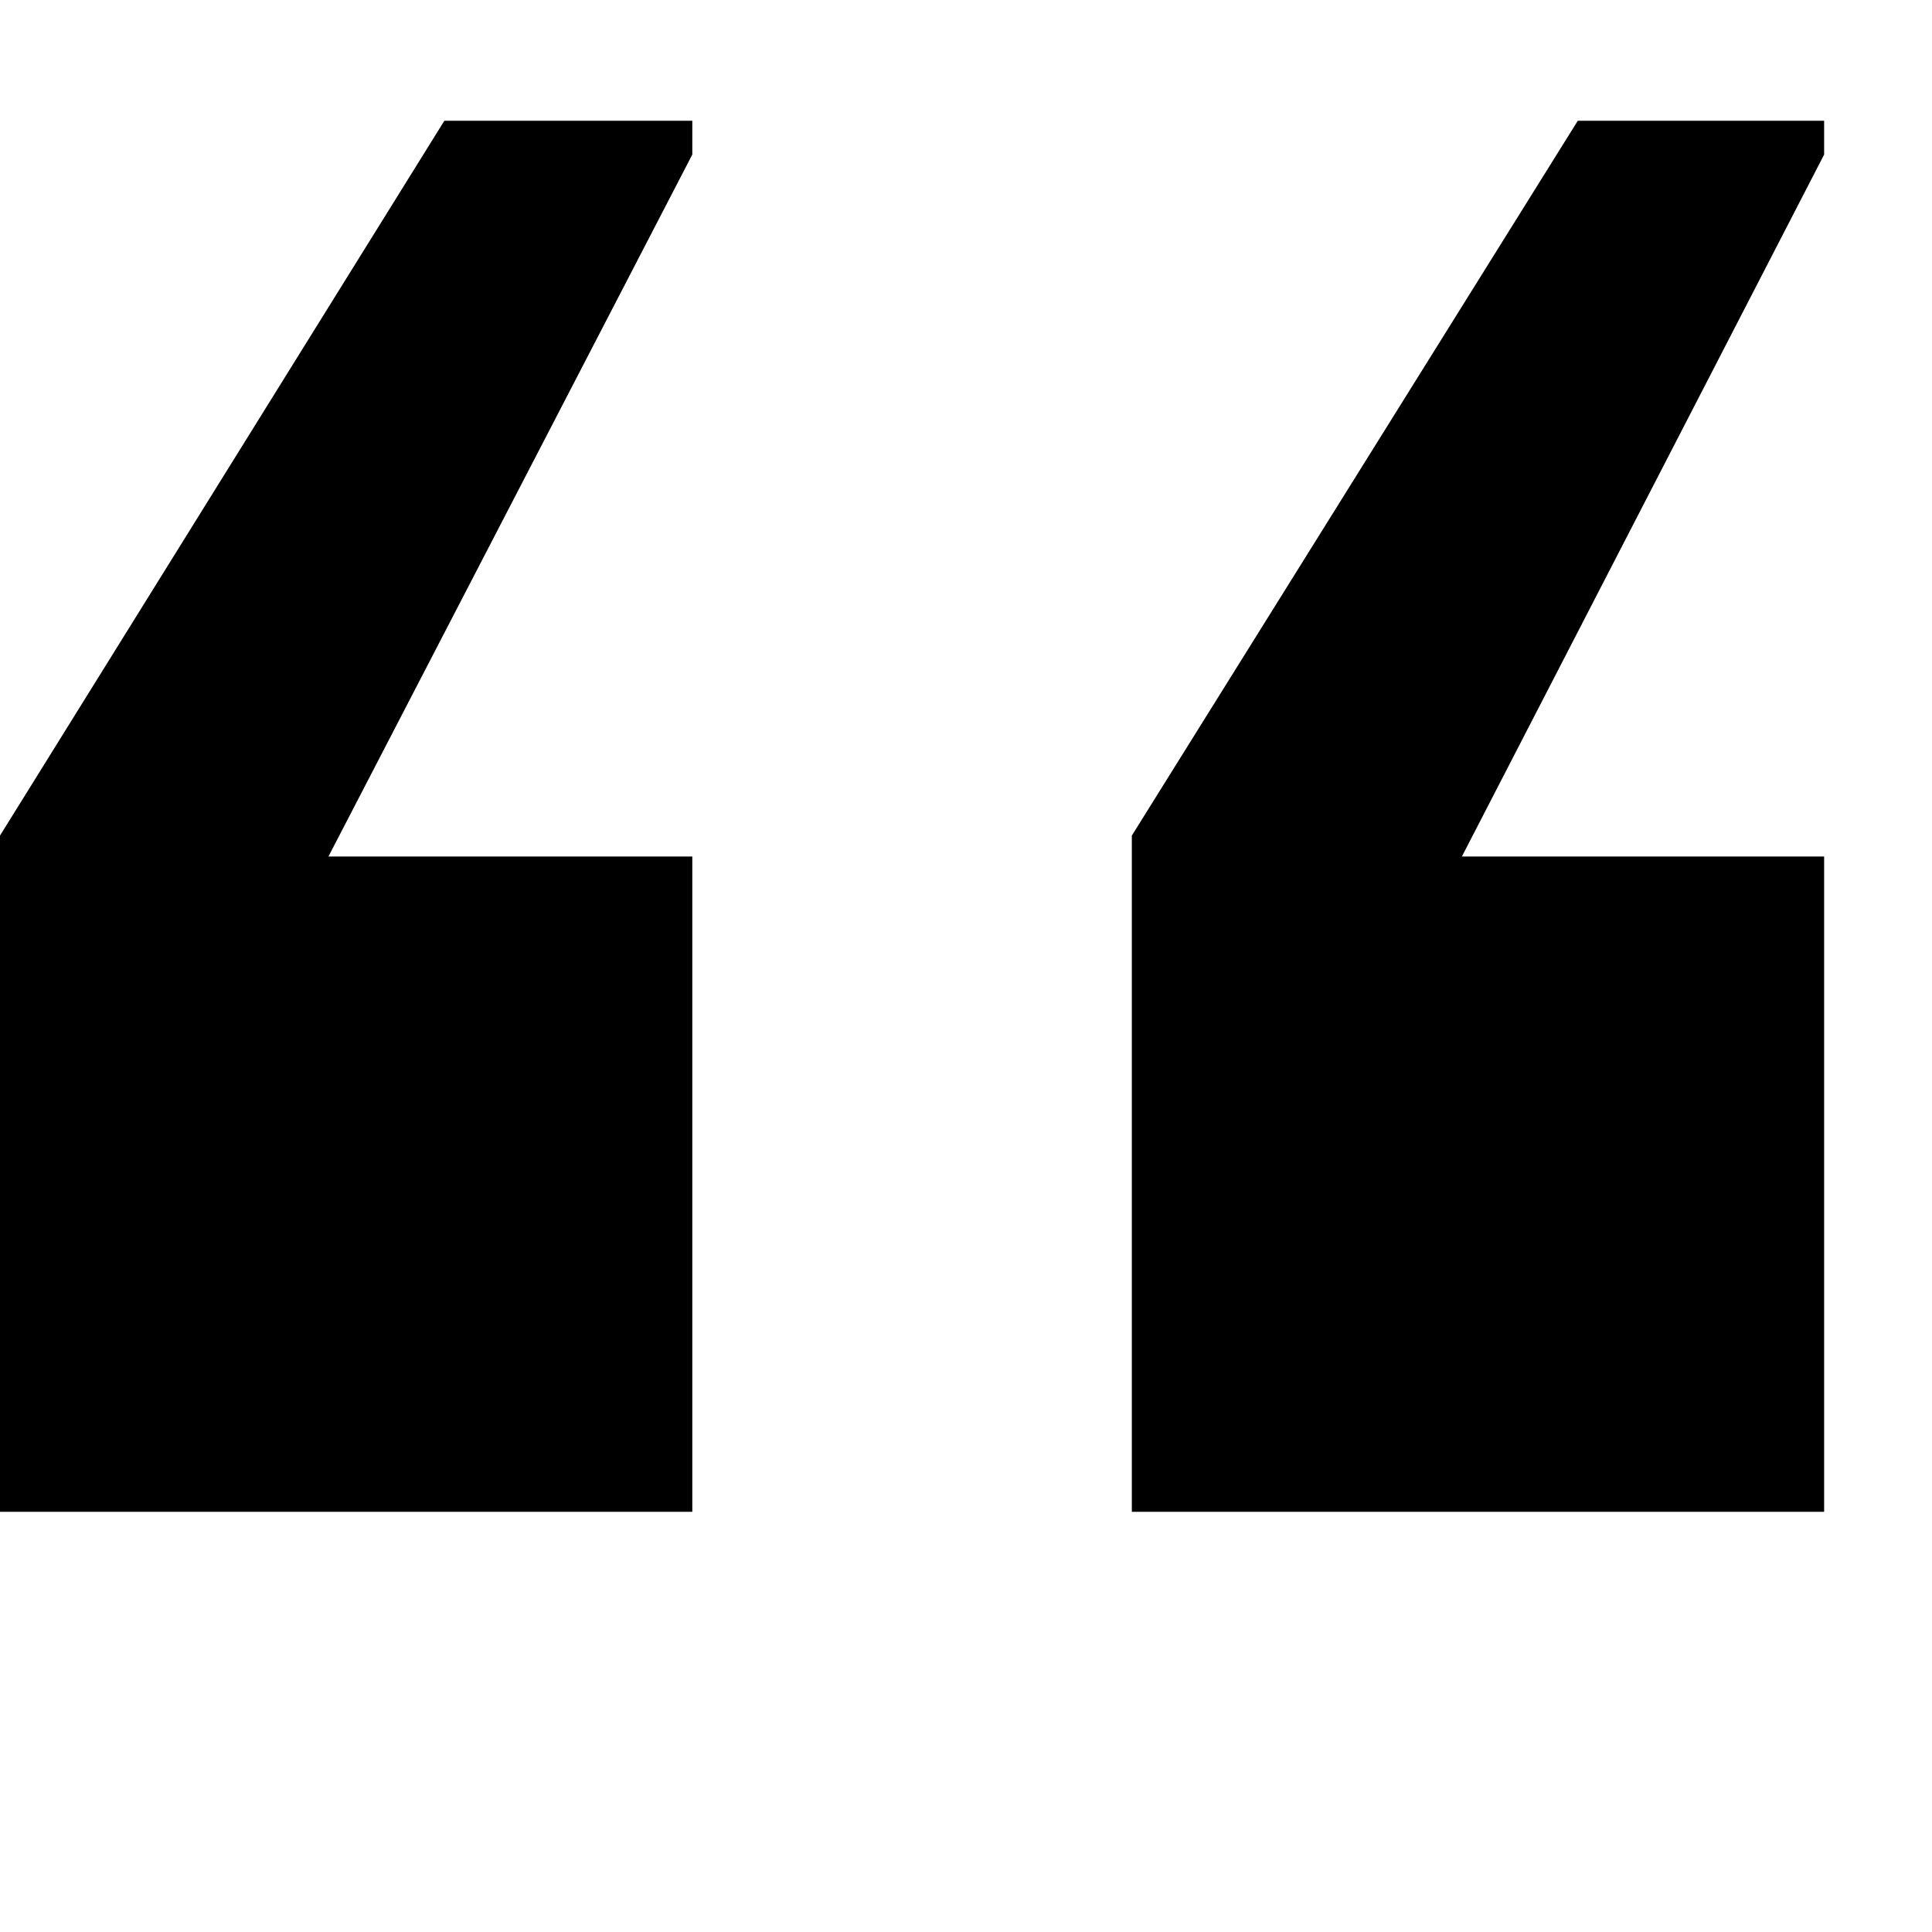 <?xml version="1.0" encoding="utf-8"?>
<!-- Generator: Adobe Illustrator 24.0.0, SVG Export Plug-In . SVG Version: 6.00 Build 0)  -->
<svg version="1.1" id="图层_1" xmlns="http://www.w3.org/2000/svg" xmlns:xlink="http://www.w3.org/1999/xlink" x="0px" y="0px"
	 viewBox="0 0 12 12" style="enable-background:new 0 0 12 12;" xml:space="preserve">
<g>
	<polygon points="4.3,0.75 2.76,0.75 0,5.19 0,9.39 4.3,9.39 4.3,5.32 2.04,5.32 4.3,0.96 	"/>
	<polygon points="11.33,0.75 9.8,0.75 7.03,5.19 7.03,9.39 11.33,9.39 11.33,5.32 9.08,5.32 11.33,0.96 	"/>
</g>
</svg>
